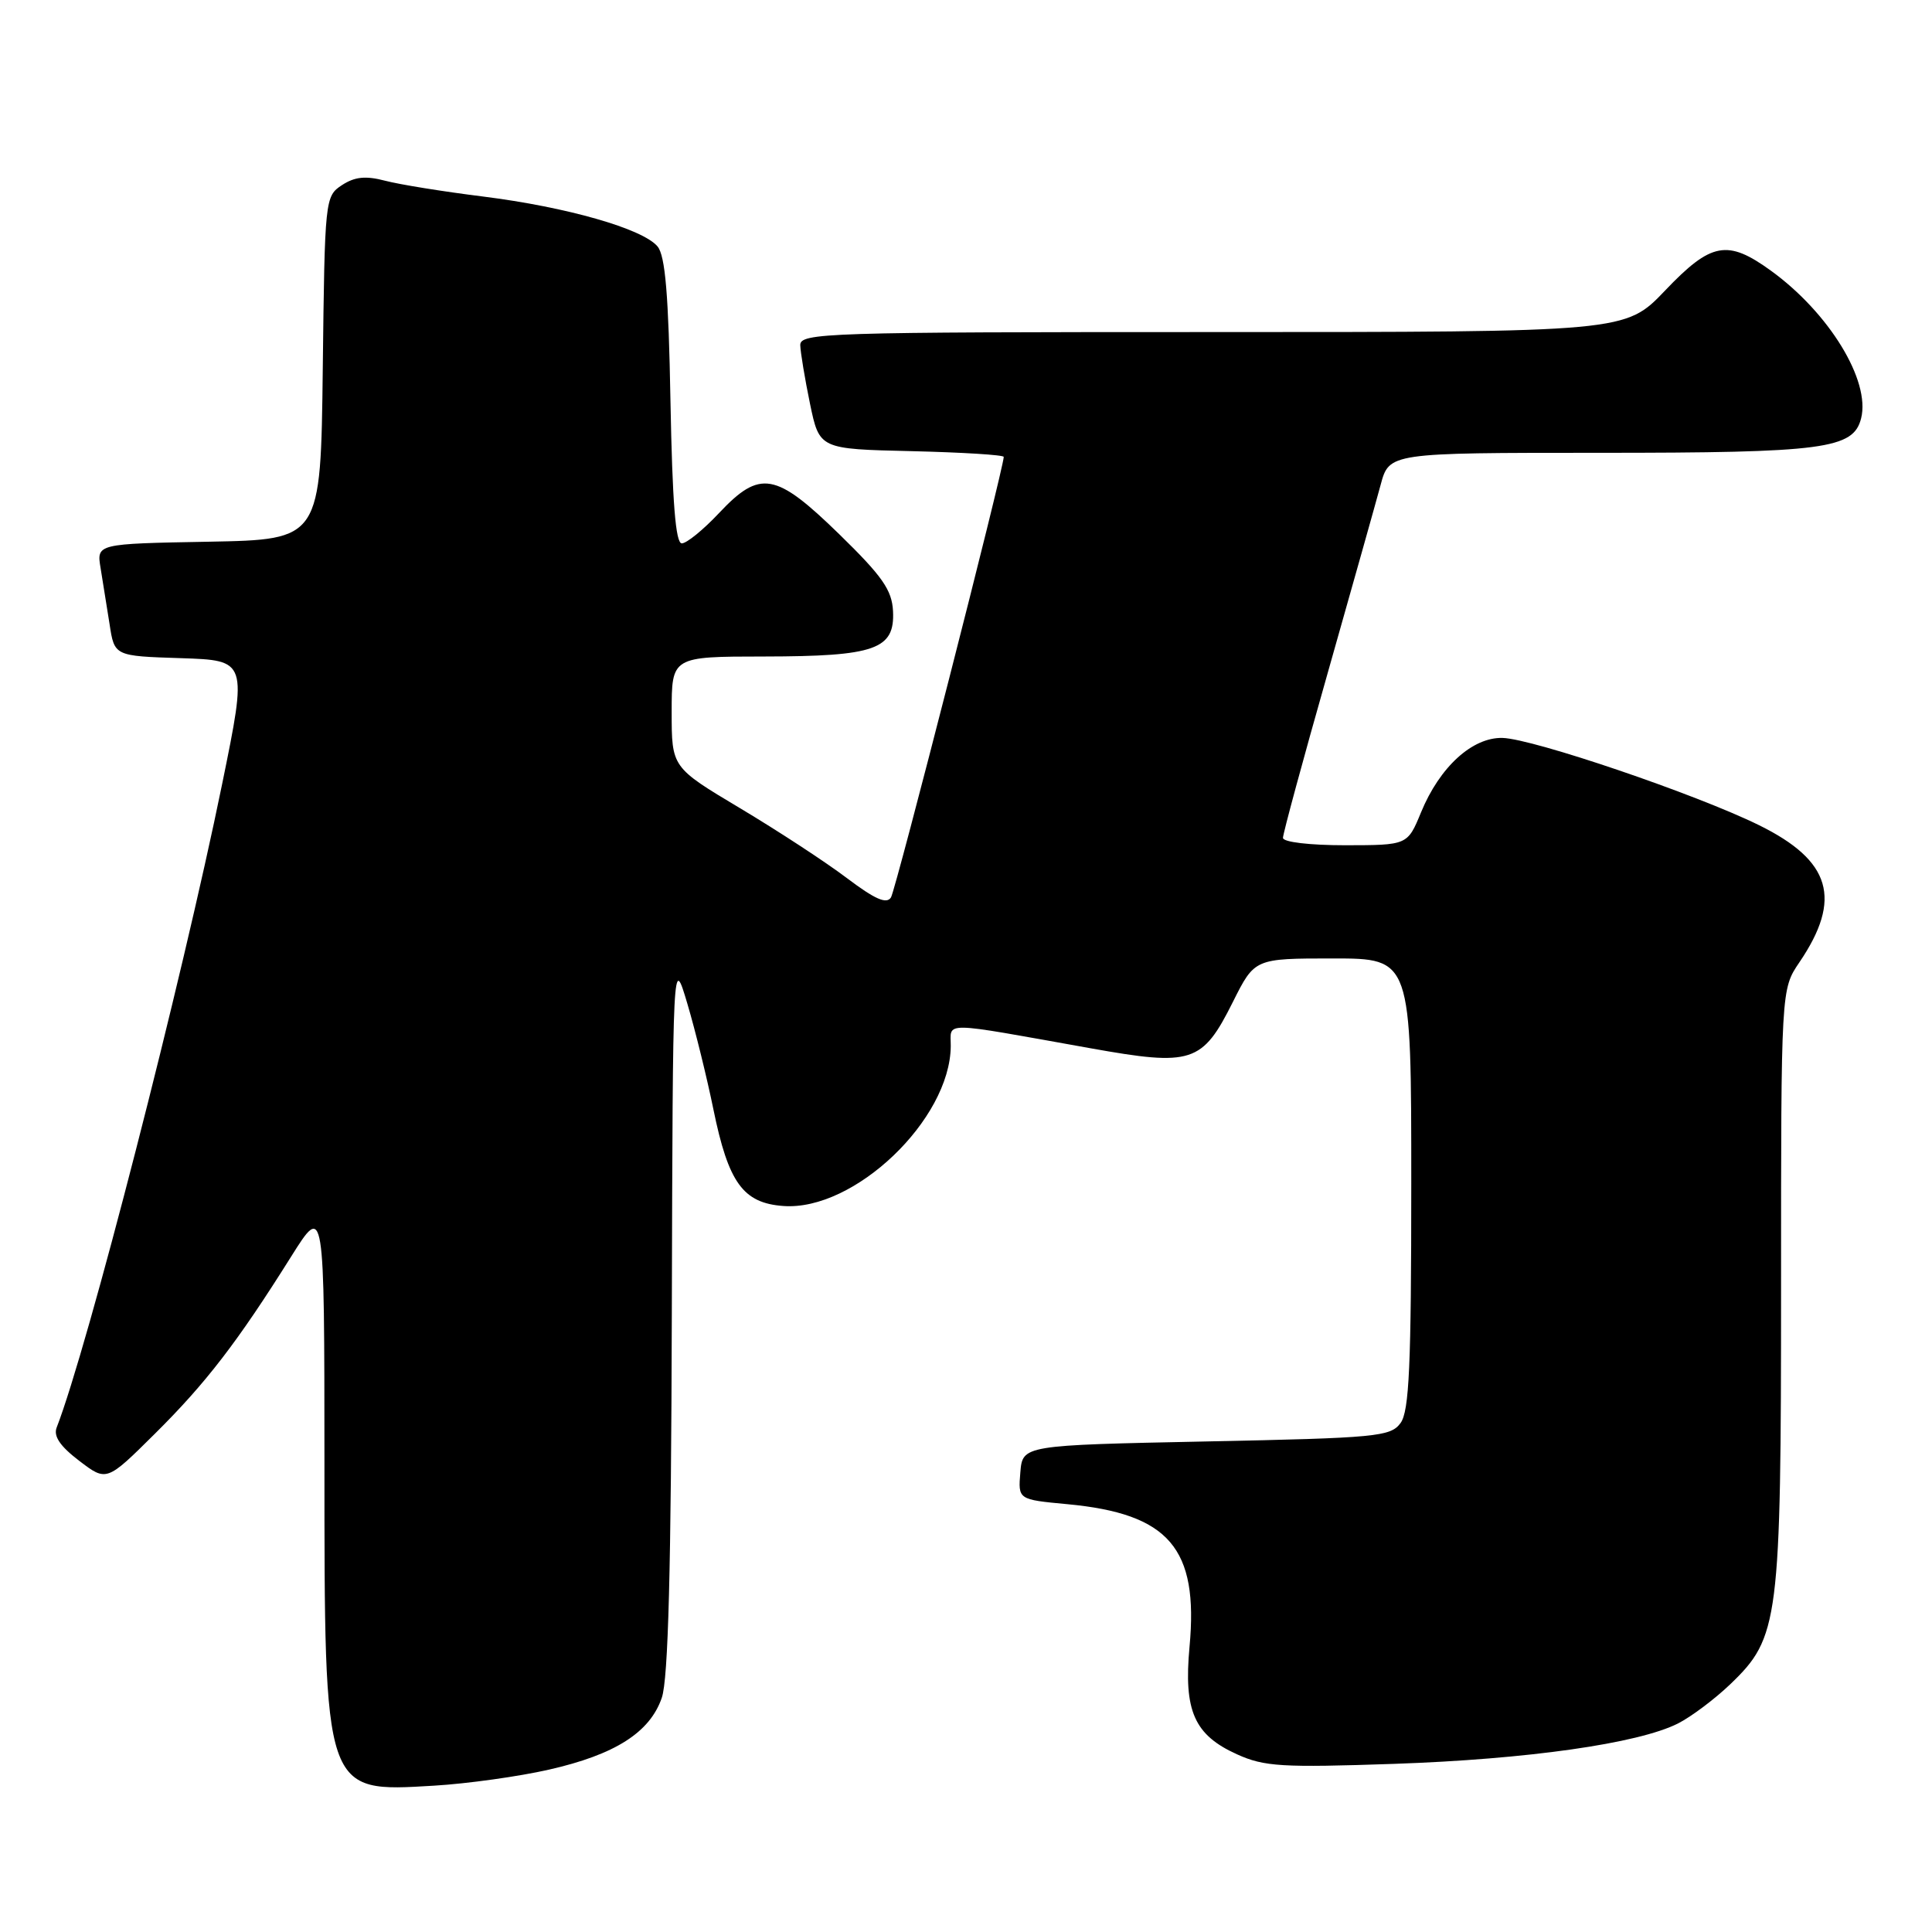 <?xml version="1.0" encoding="UTF-8" standalone="no"?>
<!DOCTYPE svg PUBLIC "-//W3C//DTD SVG 1.1//EN" "http://www.w3.org/Graphics/SVG/1.1/DTD/svg11.dtd" >
<svg xmlns="http://www.w3.org/2000/svg" xmlns:xlink="http://www.w3.org/1999/xlink" version="1.1" viewBox="0 0 256 256">
 <g >
 <path fill="currentColor"
d=" M 72.72 234.49 C 81.50 232.50 86.11 229.56 87.69 224.97 C 88.55 222.49 88.93 207.89 89.02 174.00 C 89.15 126.50 89.15 126.50 91.08 133.00 C 92.14 136.57 93.69 142.88 94.53 147.00 C 96.52 156.73 98.46 159.41 103.79 159.80 C 113.19 160.50 125.90 148.36 125.98 138.62 C 126.00 135.33 124.37 135.30 144.50 138.90 C 157.96 141.31 159.31 140.87 163.37 132.75 C 166.25 127.00 166.25 127.00 176.62 127.00 C 187.00 127.00 187.00 127.00 187.00 156.81 C 187.00 180.96 186.73 186.99 185.58 188.56 C 184.26 190.36 182.45 190.54 159.83 191.00 C 135.50 191.50 135.50 191.50 135.20 195.10 C 134.90 198.70 134.90 198.70 141.41 199.31 C 154.91 200.57 158.83 205.14 157.62 218.19 C 156.83 226.70 158.24 229.90 163.92 232.46 C 167.52 234.09 169.86 234.23 184.74 233.72 C 202.40 233.11 217.06 231.03 222.34 228.37 C 224.08 227.49 227.20 225.15 229.28 223.16 C 235.73 216.97 236.00 214.89 236.00 170.36 C 236.00 131.09 236.00 131.09 238.43 127.51 C 244.13 119.11 242.64 114.05 233.08 109.34 C 224.73 105.23 203.17 97.90 199.10 97.78 C 195.10 97.67 190.76 101.63 188.29 107.65 C 186.50 111.99 186.50 111.99 178.25 112.00 C 173.50 112.00 170.00 111.58 170.00 111.02 C 170.00 110.47 172.65 100.69 175.90 89.27 C 179.14 77.84 182.31 66.59 182.94 64.25 C 184.08 60.00 184.08 60.00 211.89 60.00 C 241.75 60.00 245.59 59.49 246.61 55.42 C 247.86 50.43 242.37 41.46 234.66 35.87 C 228.89 31.69 226.74 32.09 220.63 38.50 C 215.38 44.00 215.38 44.00 160.69 44.00 C 109.25 44.00 106.00 44.10 106.04 45.75 C 106.07 46.71 106.65 50.20 107.33 53.50 C 108.58 59.50 108.58 59.50 120.79 59.78 C 127.51 59.94 133.00 60.28 133.00 60.54 C 133.00 62.03 118.71 117.85 118.06 118.91 C 117.48 119.84 115.95 119.17 112.20 116.34 C 109.41 114.23 103.05 110.07 98.06 107.09 C 89.00 101.68 89.00 101.68 89.00 94.34 C 89.00 87.00 89.00 87.00 101.25 86.99 C 115.97 86.97 118.58 86.05 118.33 80.98 C 118.19 78.18 116.92 76.36 111.20 70.78 C 102.76 62.56 100.71 62.20 95.26 68.00 C 93.19 70.20 90.98 72.00 90.34 72.00 C 89.52 72.00 89.09 66.55 88.84 53.15 C 88.59 39.07 88.15 33.89 87.13 32.66 C 85.18 30.31 75.09 27.43 64.00 26.04 C 58.77 25.39 52.94 24.45 51.04 23.95 C 48.45 23.27 47.01 23.42 45.31 24.53 C 43.07 26.00 43.03 26.36 42.77 48.76 C 42.50 71.50 42.50 71.50 27.64 71.78 C 12.79 72.05 12.79 72.05 13.33 75.28 C 13.62 77.05 14.16 80.40 14.52 82.71 C 15.16 86.93 15.16 86.93 23.97 87.21 C 32.78 87.50 32.78 87.50 29.44 103.86 C 24.08 130.10 11.61 178.60 7.51 189.15 C 7.06 190.30 7.96 191.63 10.49 193.56 C 14.12 196.33 14.12 196.33 20.51 189.99 C 27.28 183.28 31.46 177.85 38.58 166.50 C 42.98 159.50 42.98 159.50 42.99 193.78 C 43.00 237.89 42.86 237.48 57.52 236.61 C 61.92 236.35 68.77 235.39 72.72 234.49 Z "/>
</g>
</svg>